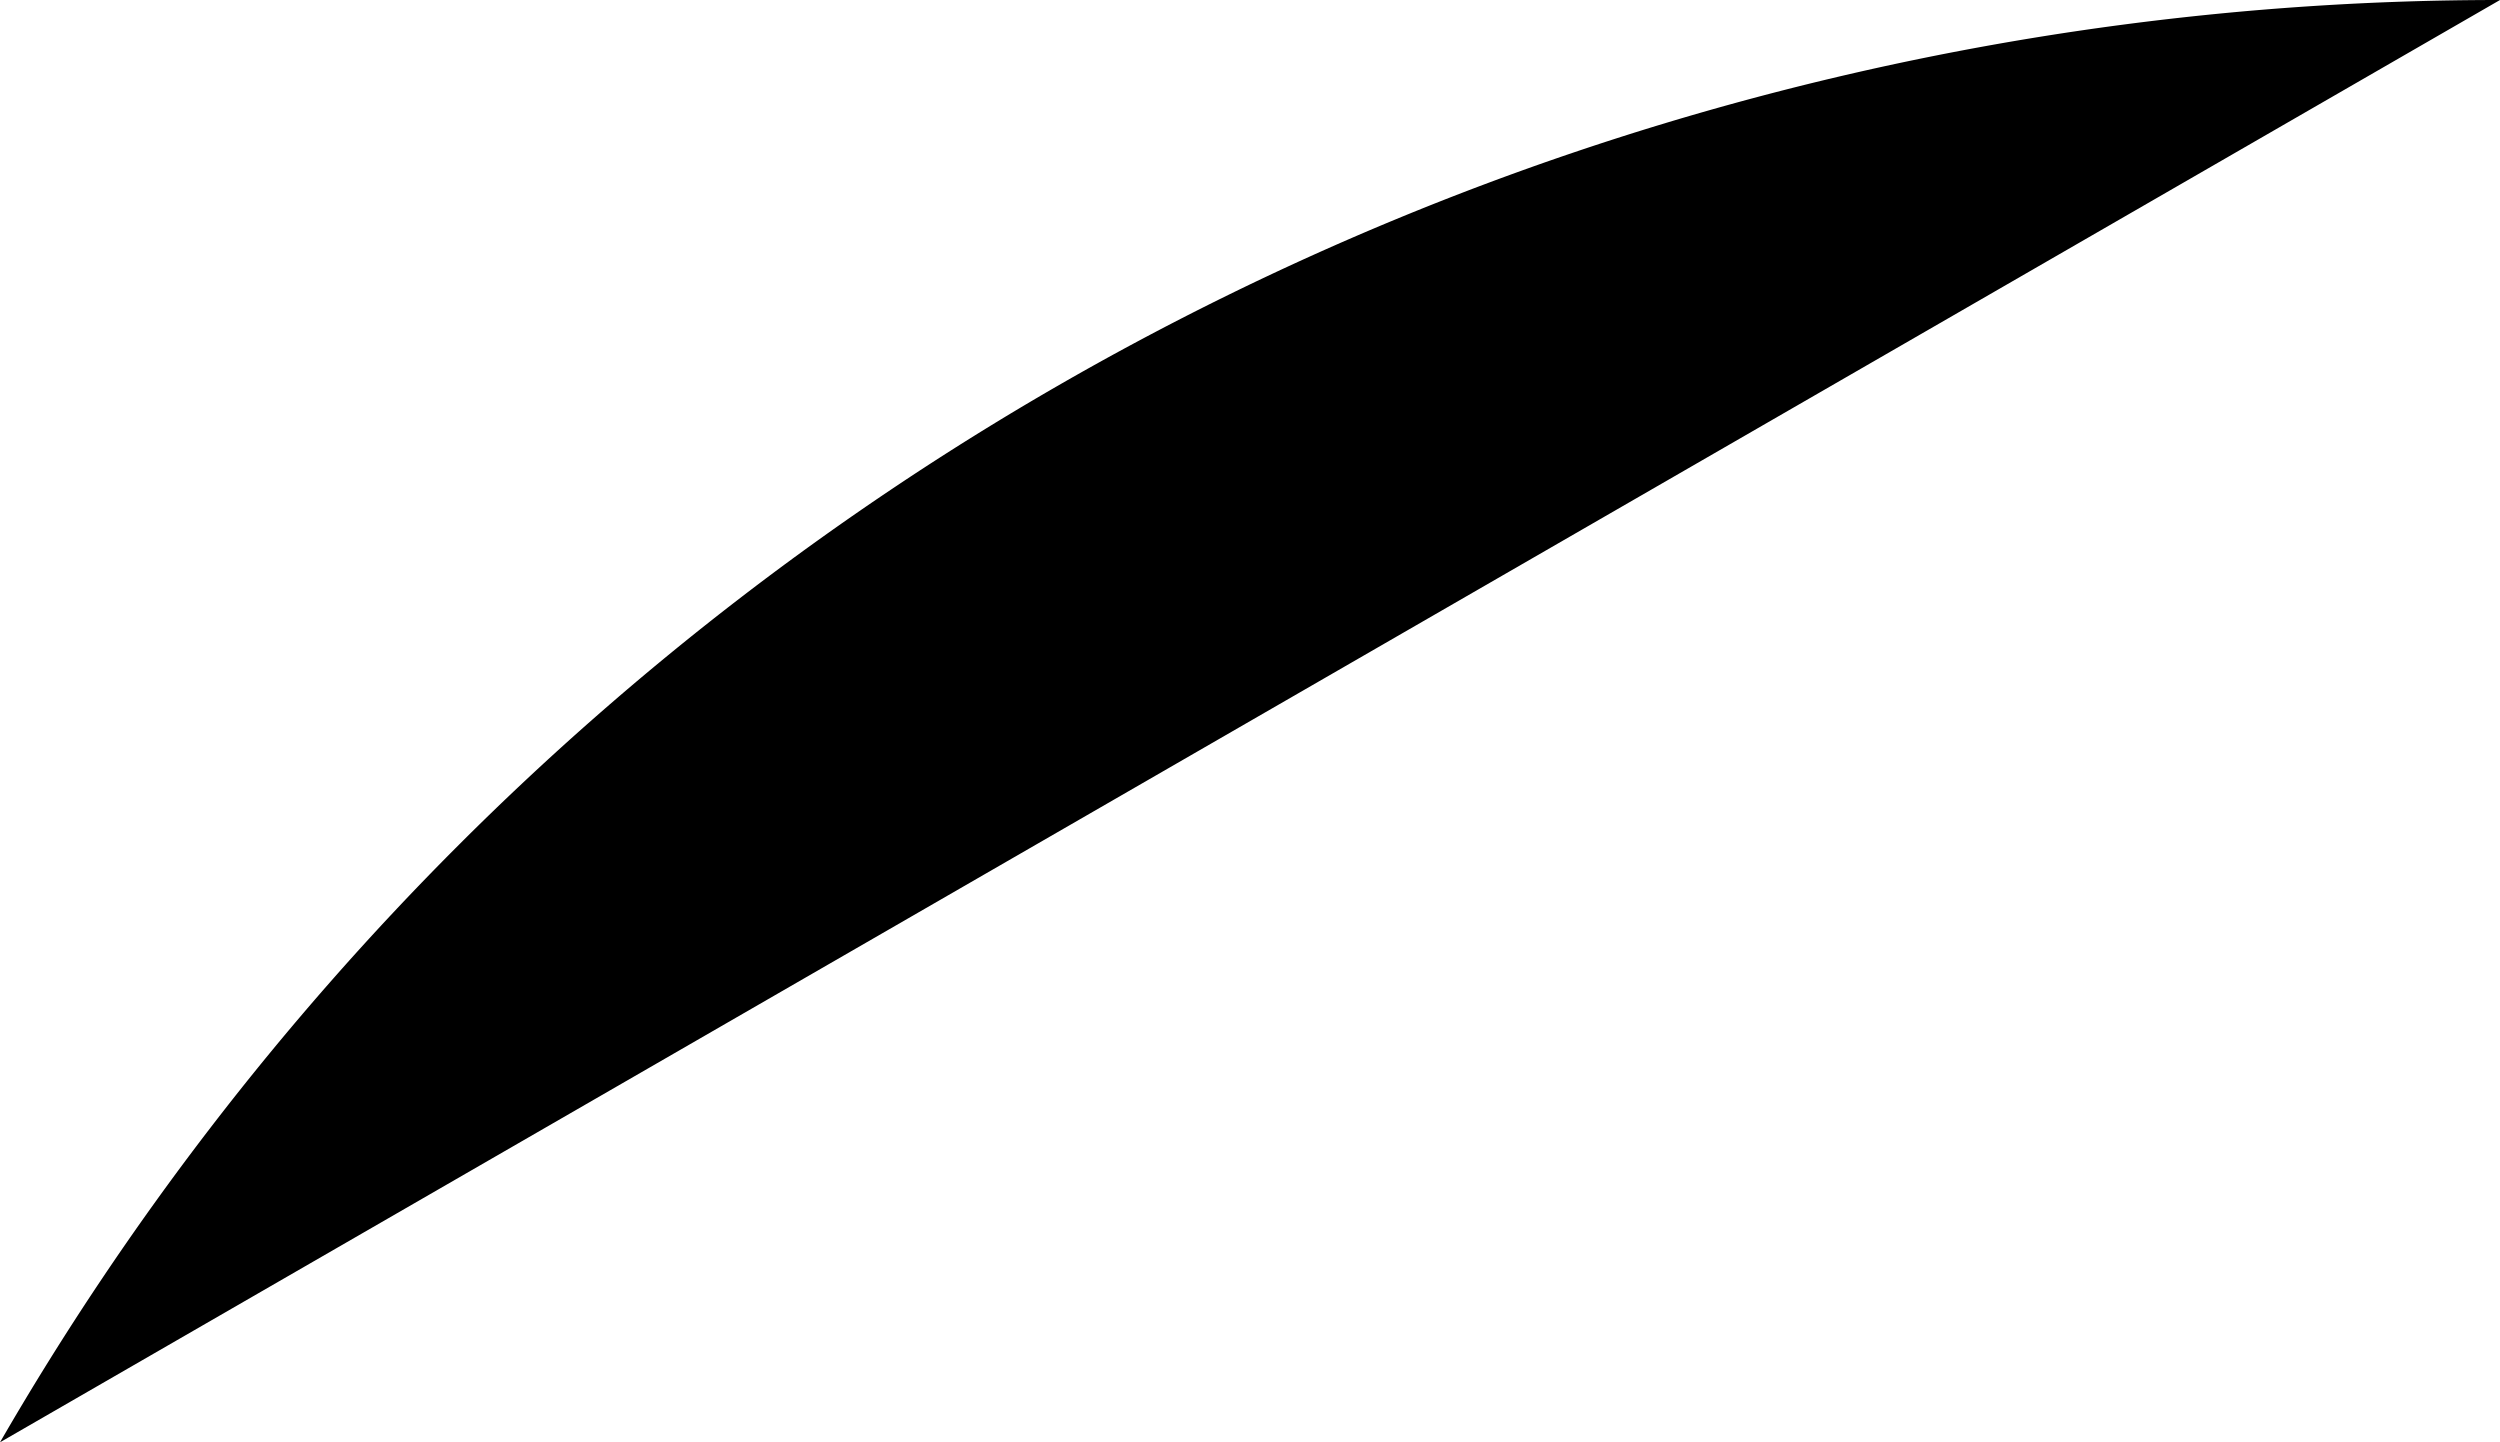 <svg xmlns="http://www.w3.org/2000/svg" viewBox="0 0 18.044 10.41">
  <path d="M356.956,1820.83A20.837,20.837,0,0,1,375,1810.42Z" transform="translate(-356.956 -1810.42)" fill="currentColor"/>
</svg>
